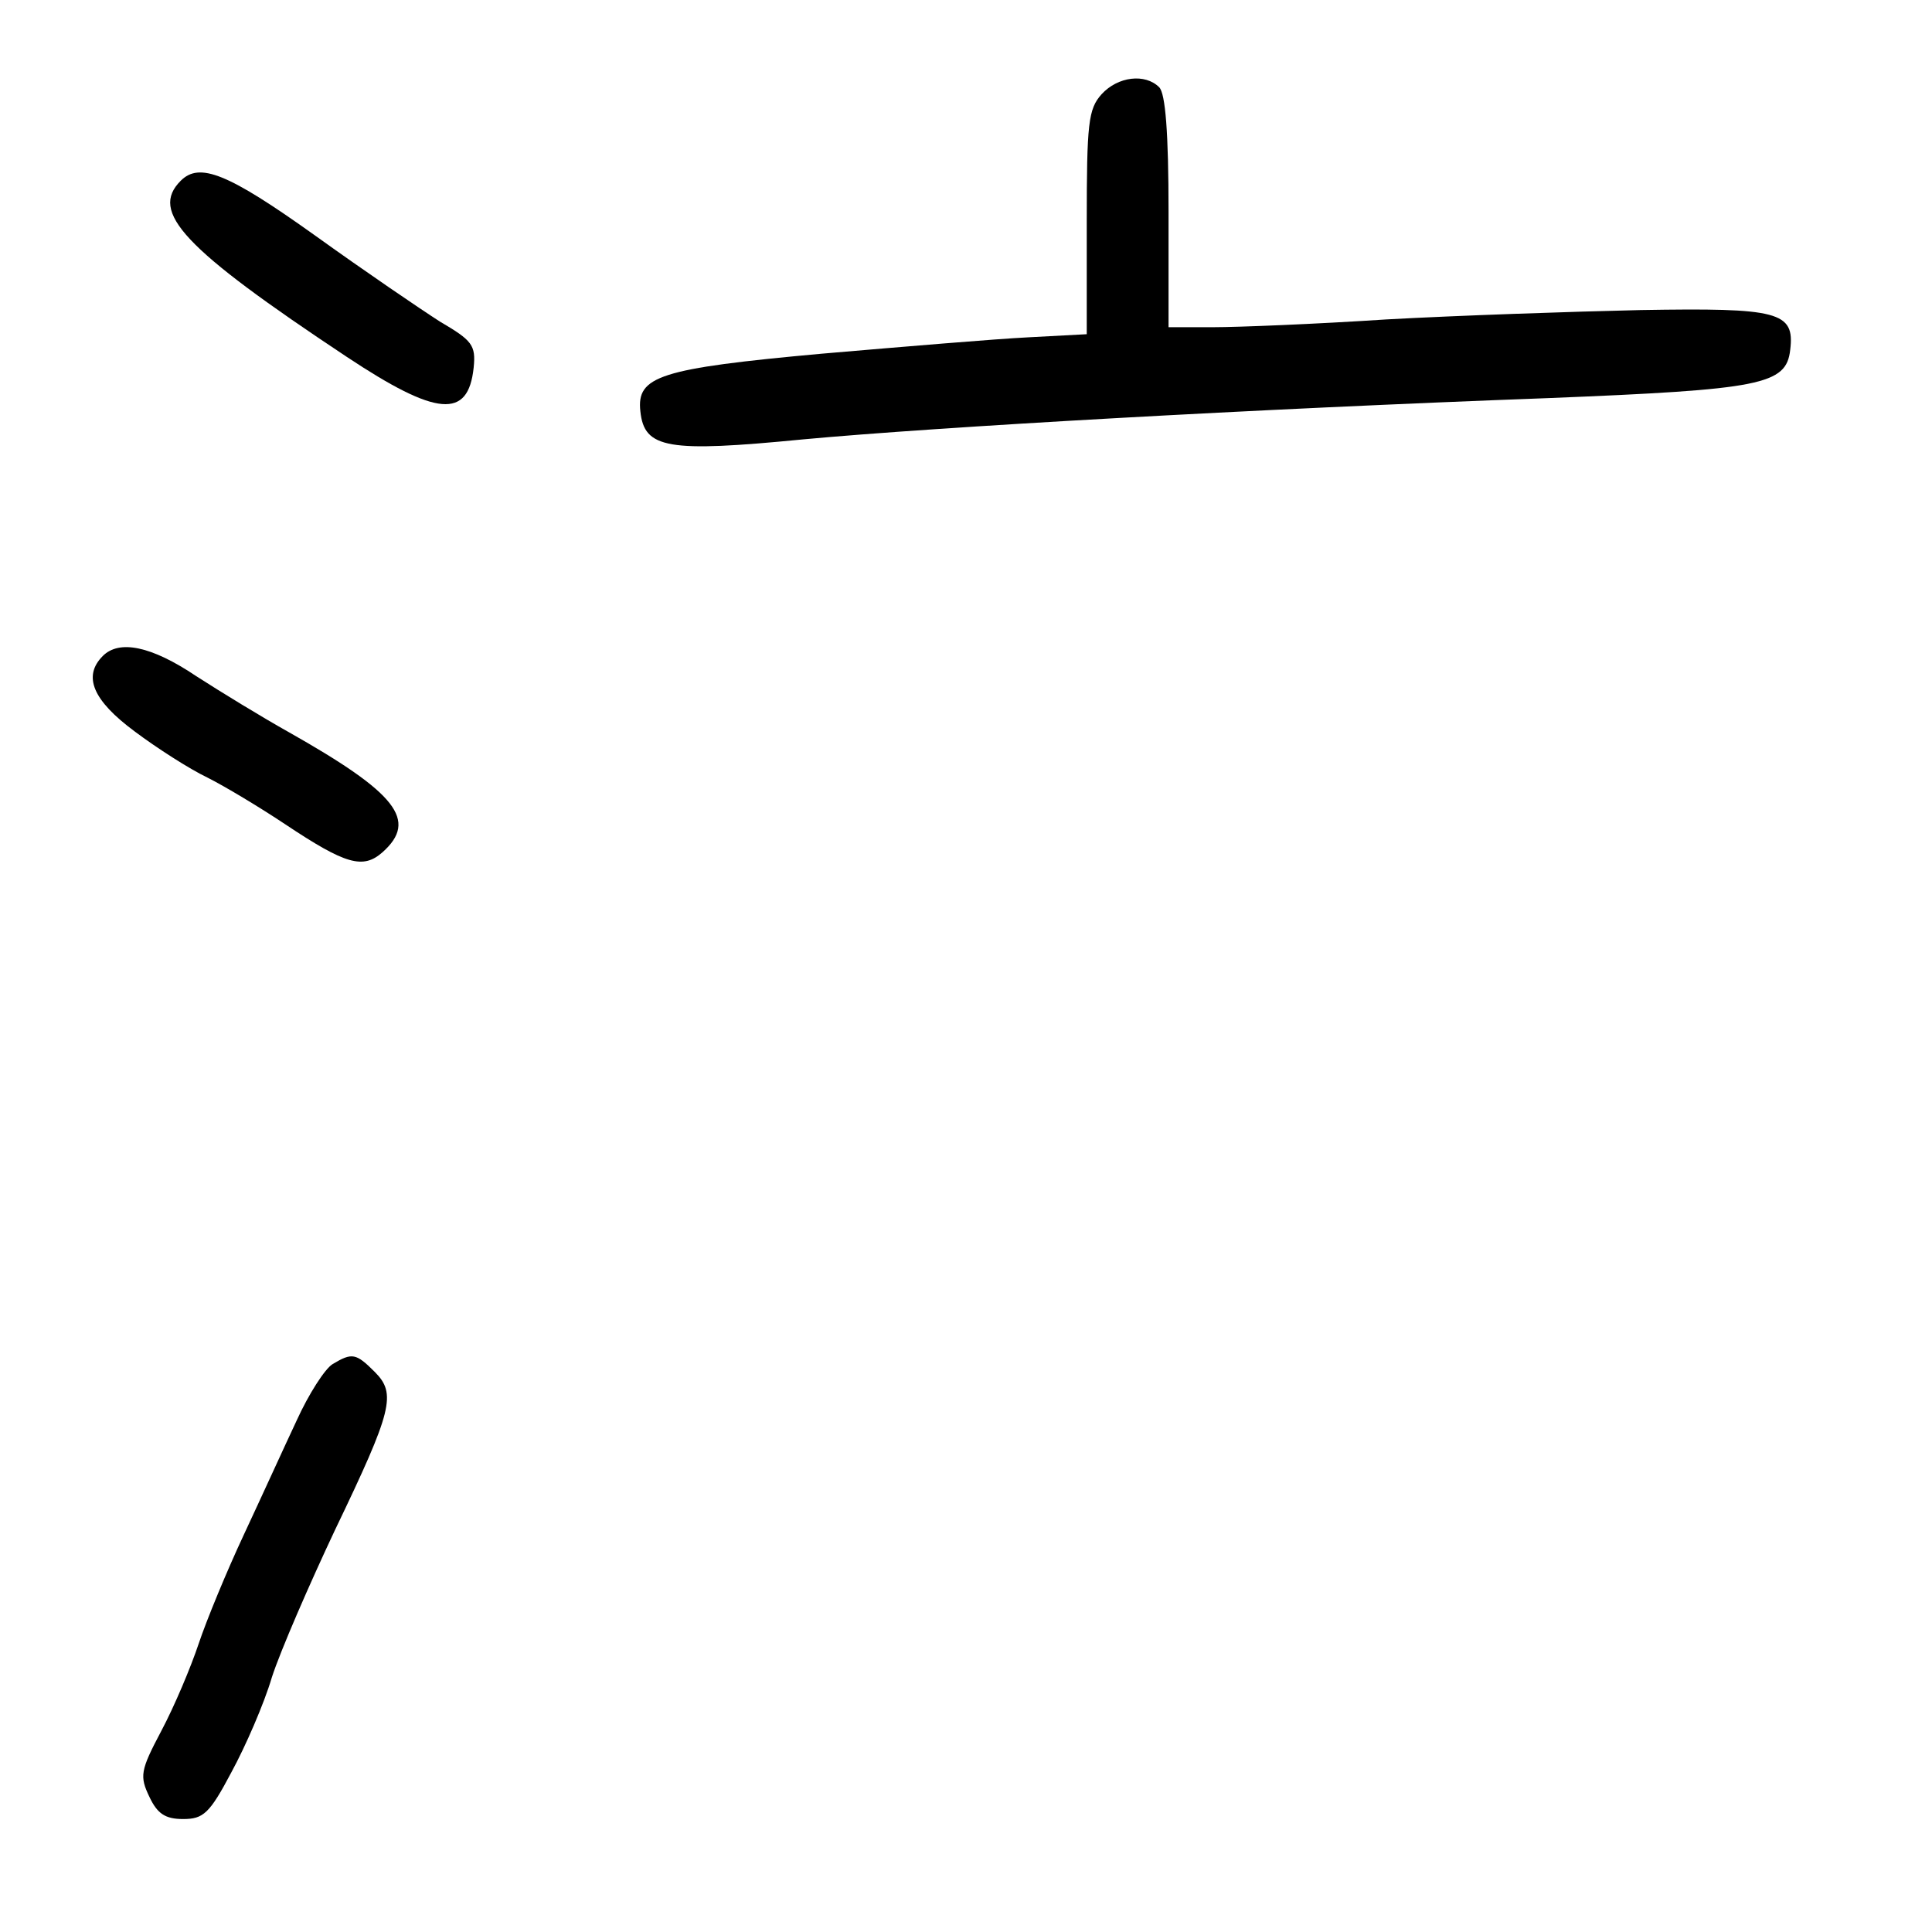 <?xml version="1.0" standalone="no"?>
<!DOCTYPE svg PUBLIC "-//W3C//DTD SVG 20010904//EN"
 "http://www.w3.org/TR/2001/REC-SVG-20010904/DTD/svg10.dtd">
<svg version="1.0" xmlns="http://www.w3.org/2000/svg"
 width="248pt" height="248pt" viewBox="0 0 248 248"
 preserveAspectRatio="xMidYMid meet">
<g transform="translate(0,248) scale(0.1,-0.1)"
fill="#000000" stroke="none">
<path d="M1414 2359 c-17 -19 -19 -37 -19 -164 l0 -144 -75 -4 c-41 -2 -160
-12 -265 -21 -209 -19 -238 -29 -233 -74 5 -48 35 -53 209 -36 173 16 578 39
957 53 273 11 305 17 310 62 6 49 -15 54 -192 51 -89 -2 -235 -7 -326 -12 -91
-6 -191 -10 -222 -10 l-58 0 0 148 c0 102 -4 152 -12 160 -18 18 -53 14 -74
-9z"/>
<path d="M232 2248 c-40 -40 2 -86 213 -226 116 -77 156 -80 163 -14 3 29 -2
35 -43 59 -25 16 -97 65 -161 111 -112 80 -148 94 -172 70z"/>
<path d="M132 1638 c-26 -26 -13 -57 41 -97 28 -21 70 -48 93 -59 22 -11 67
-38 100 -60 78 -52 100 -58 125 -36 46 41 18 76 -120 154 -34 19 -88 52 -119
72 -58 39 -99 47 -120 26z"/>
<path d="M427 729 c-10 -6 -31 -39 -46 -72 -16 -34 -46 -100 -68 -147 -22 -47
-48 -110 -58 -140 -10 -30 -31 -80 -48 -112 -27 -51 -28 -58 -15 -85 10 -21
20 -28 43 -28 26 0 34 7 62 60 18 33 42 88 52 122 11 34 48 119 81 189 74 154
79 175 51 203 -24 24 -29 25 -54 10z"/>
</g>
</svg>
